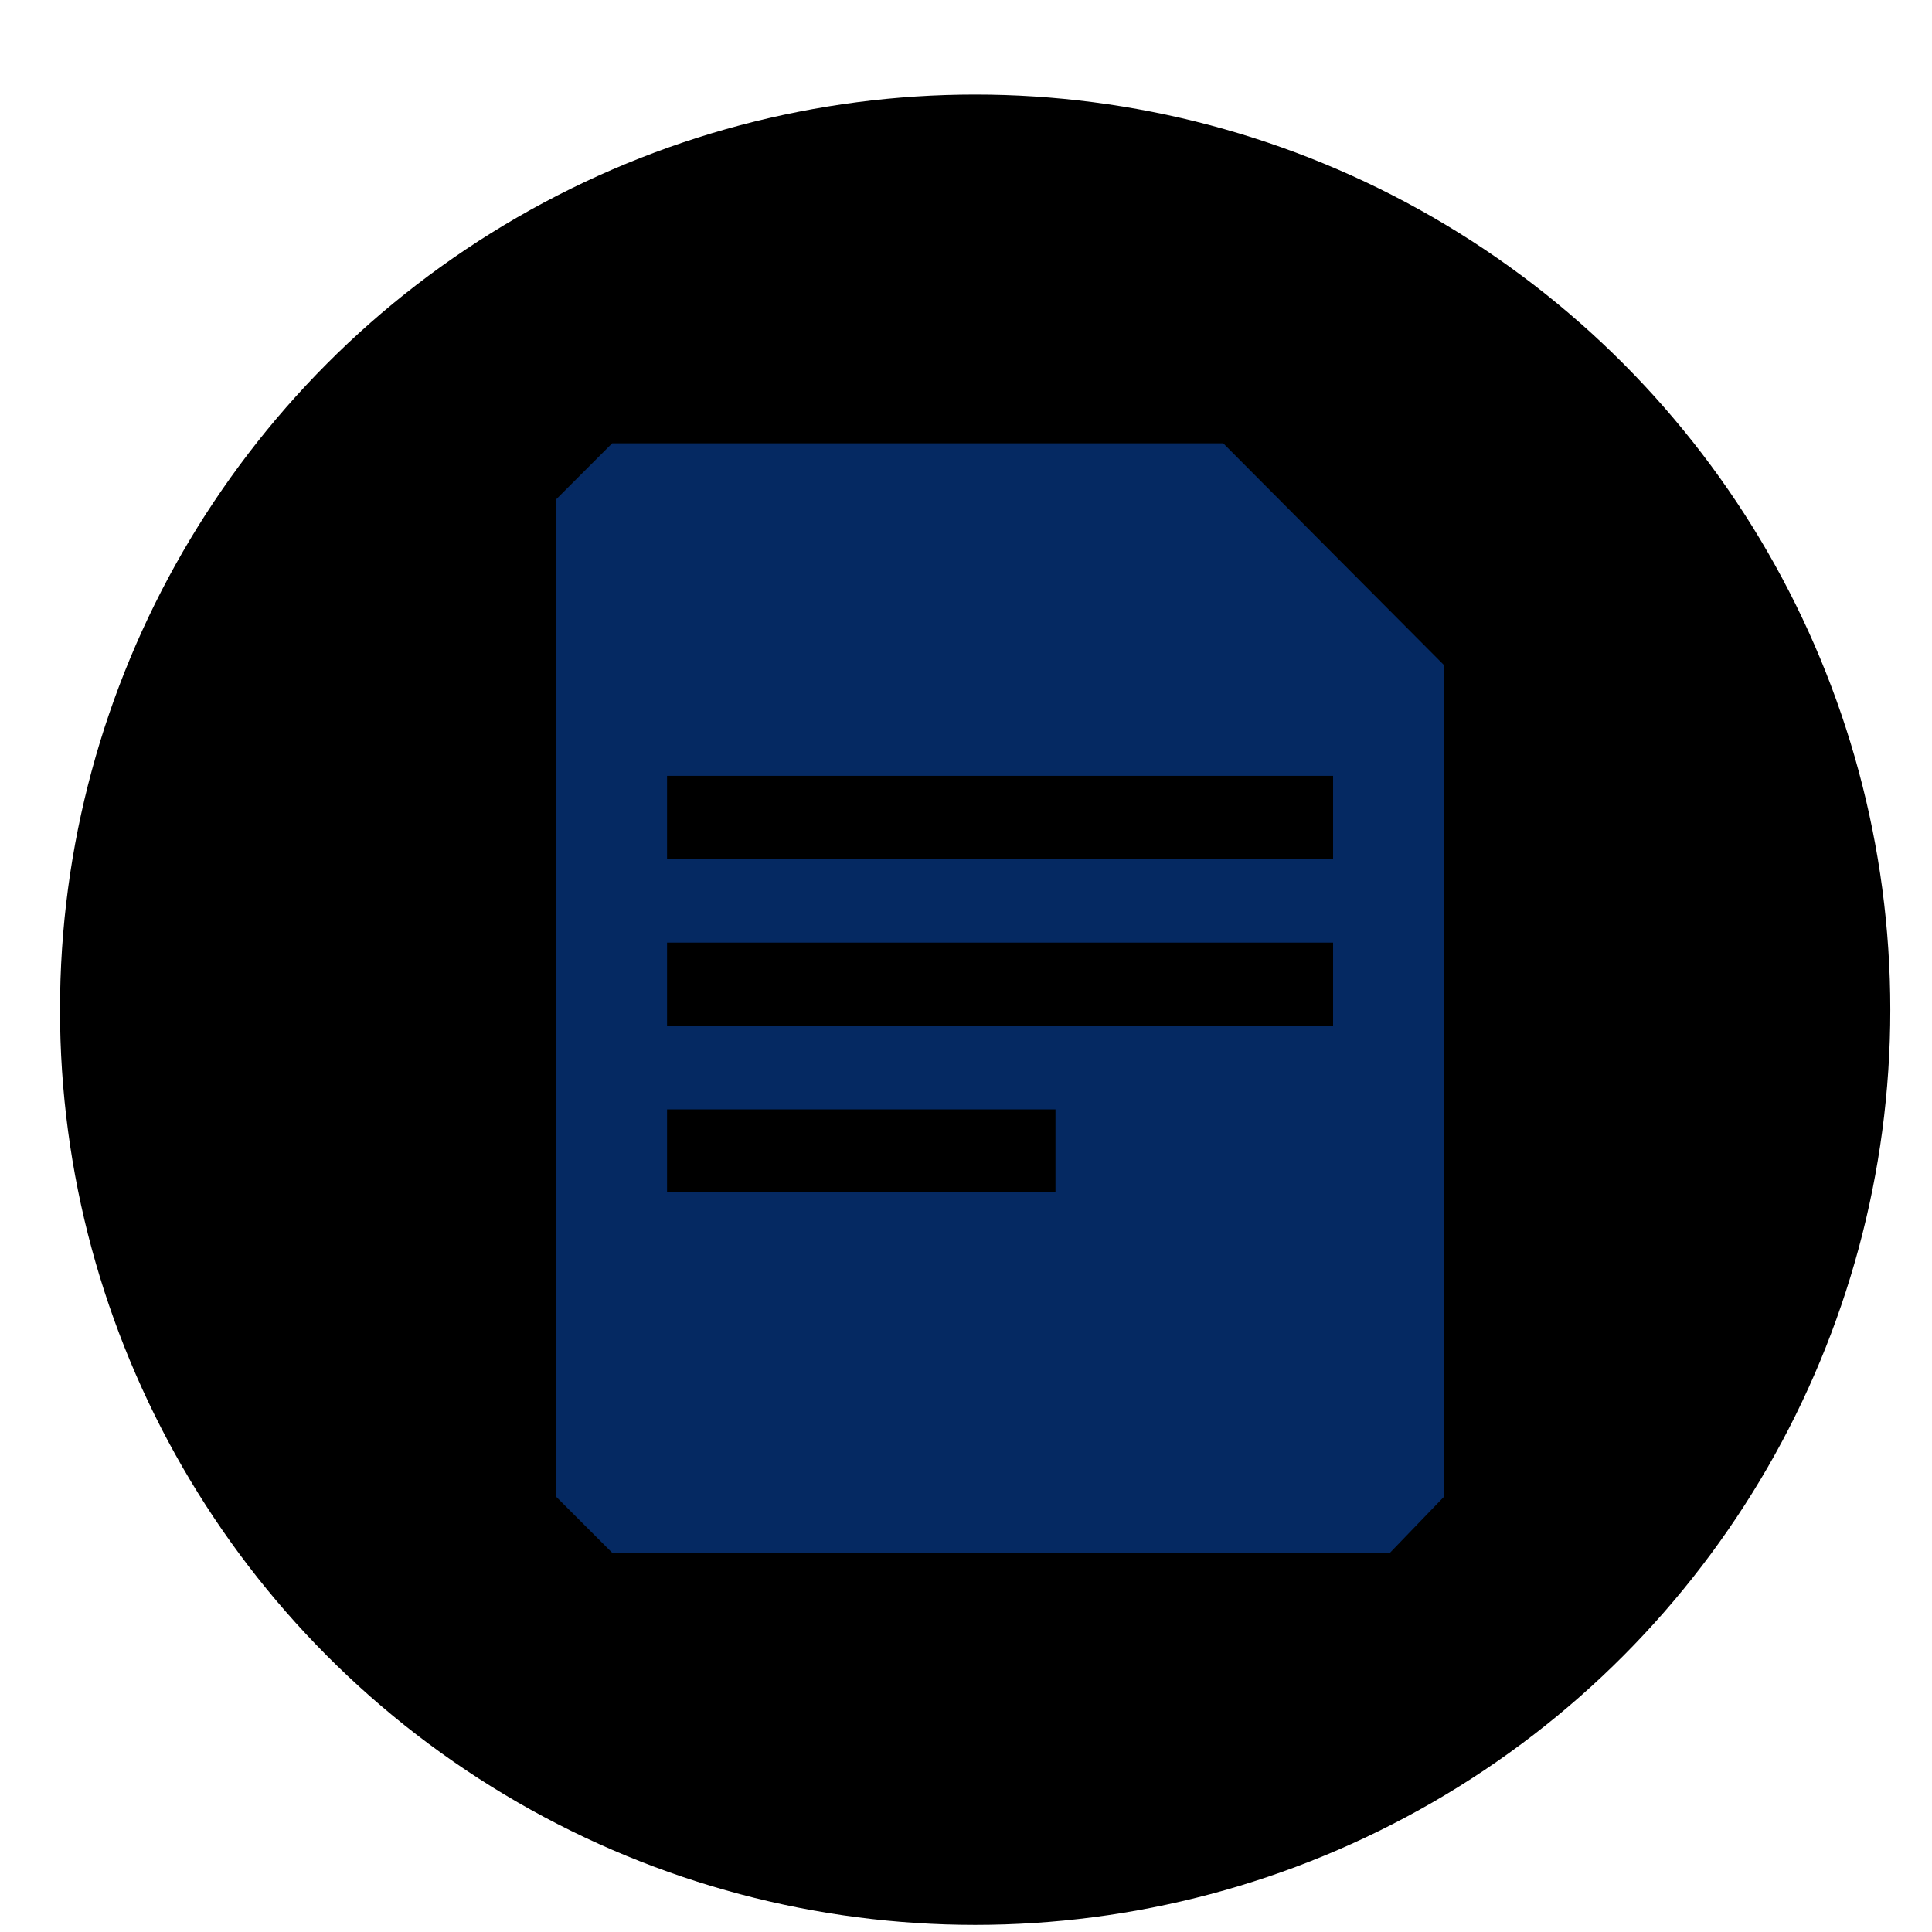 <svg width="19" height="19" viewBox="0 0 19 19">
	<circle cx="9.59" cy="9.93" r="9"/>
	<path fill-rule="evenodd" clip-rule="evenodd" d="M14.20 14.72L13.67 15.27H6.02L5.47 14.72V4.91L6.02 4.36H12.03L14.20 6.54V14.72ZM13.11 7.63H6.56V8.45H13.11V7.63ZM13.11 9.27H6.56V10.09H13.11V9.27ZM10.38 10.91H6.56V11.72H10.38V10.91Z" fill="#052962"/>
</svg>
